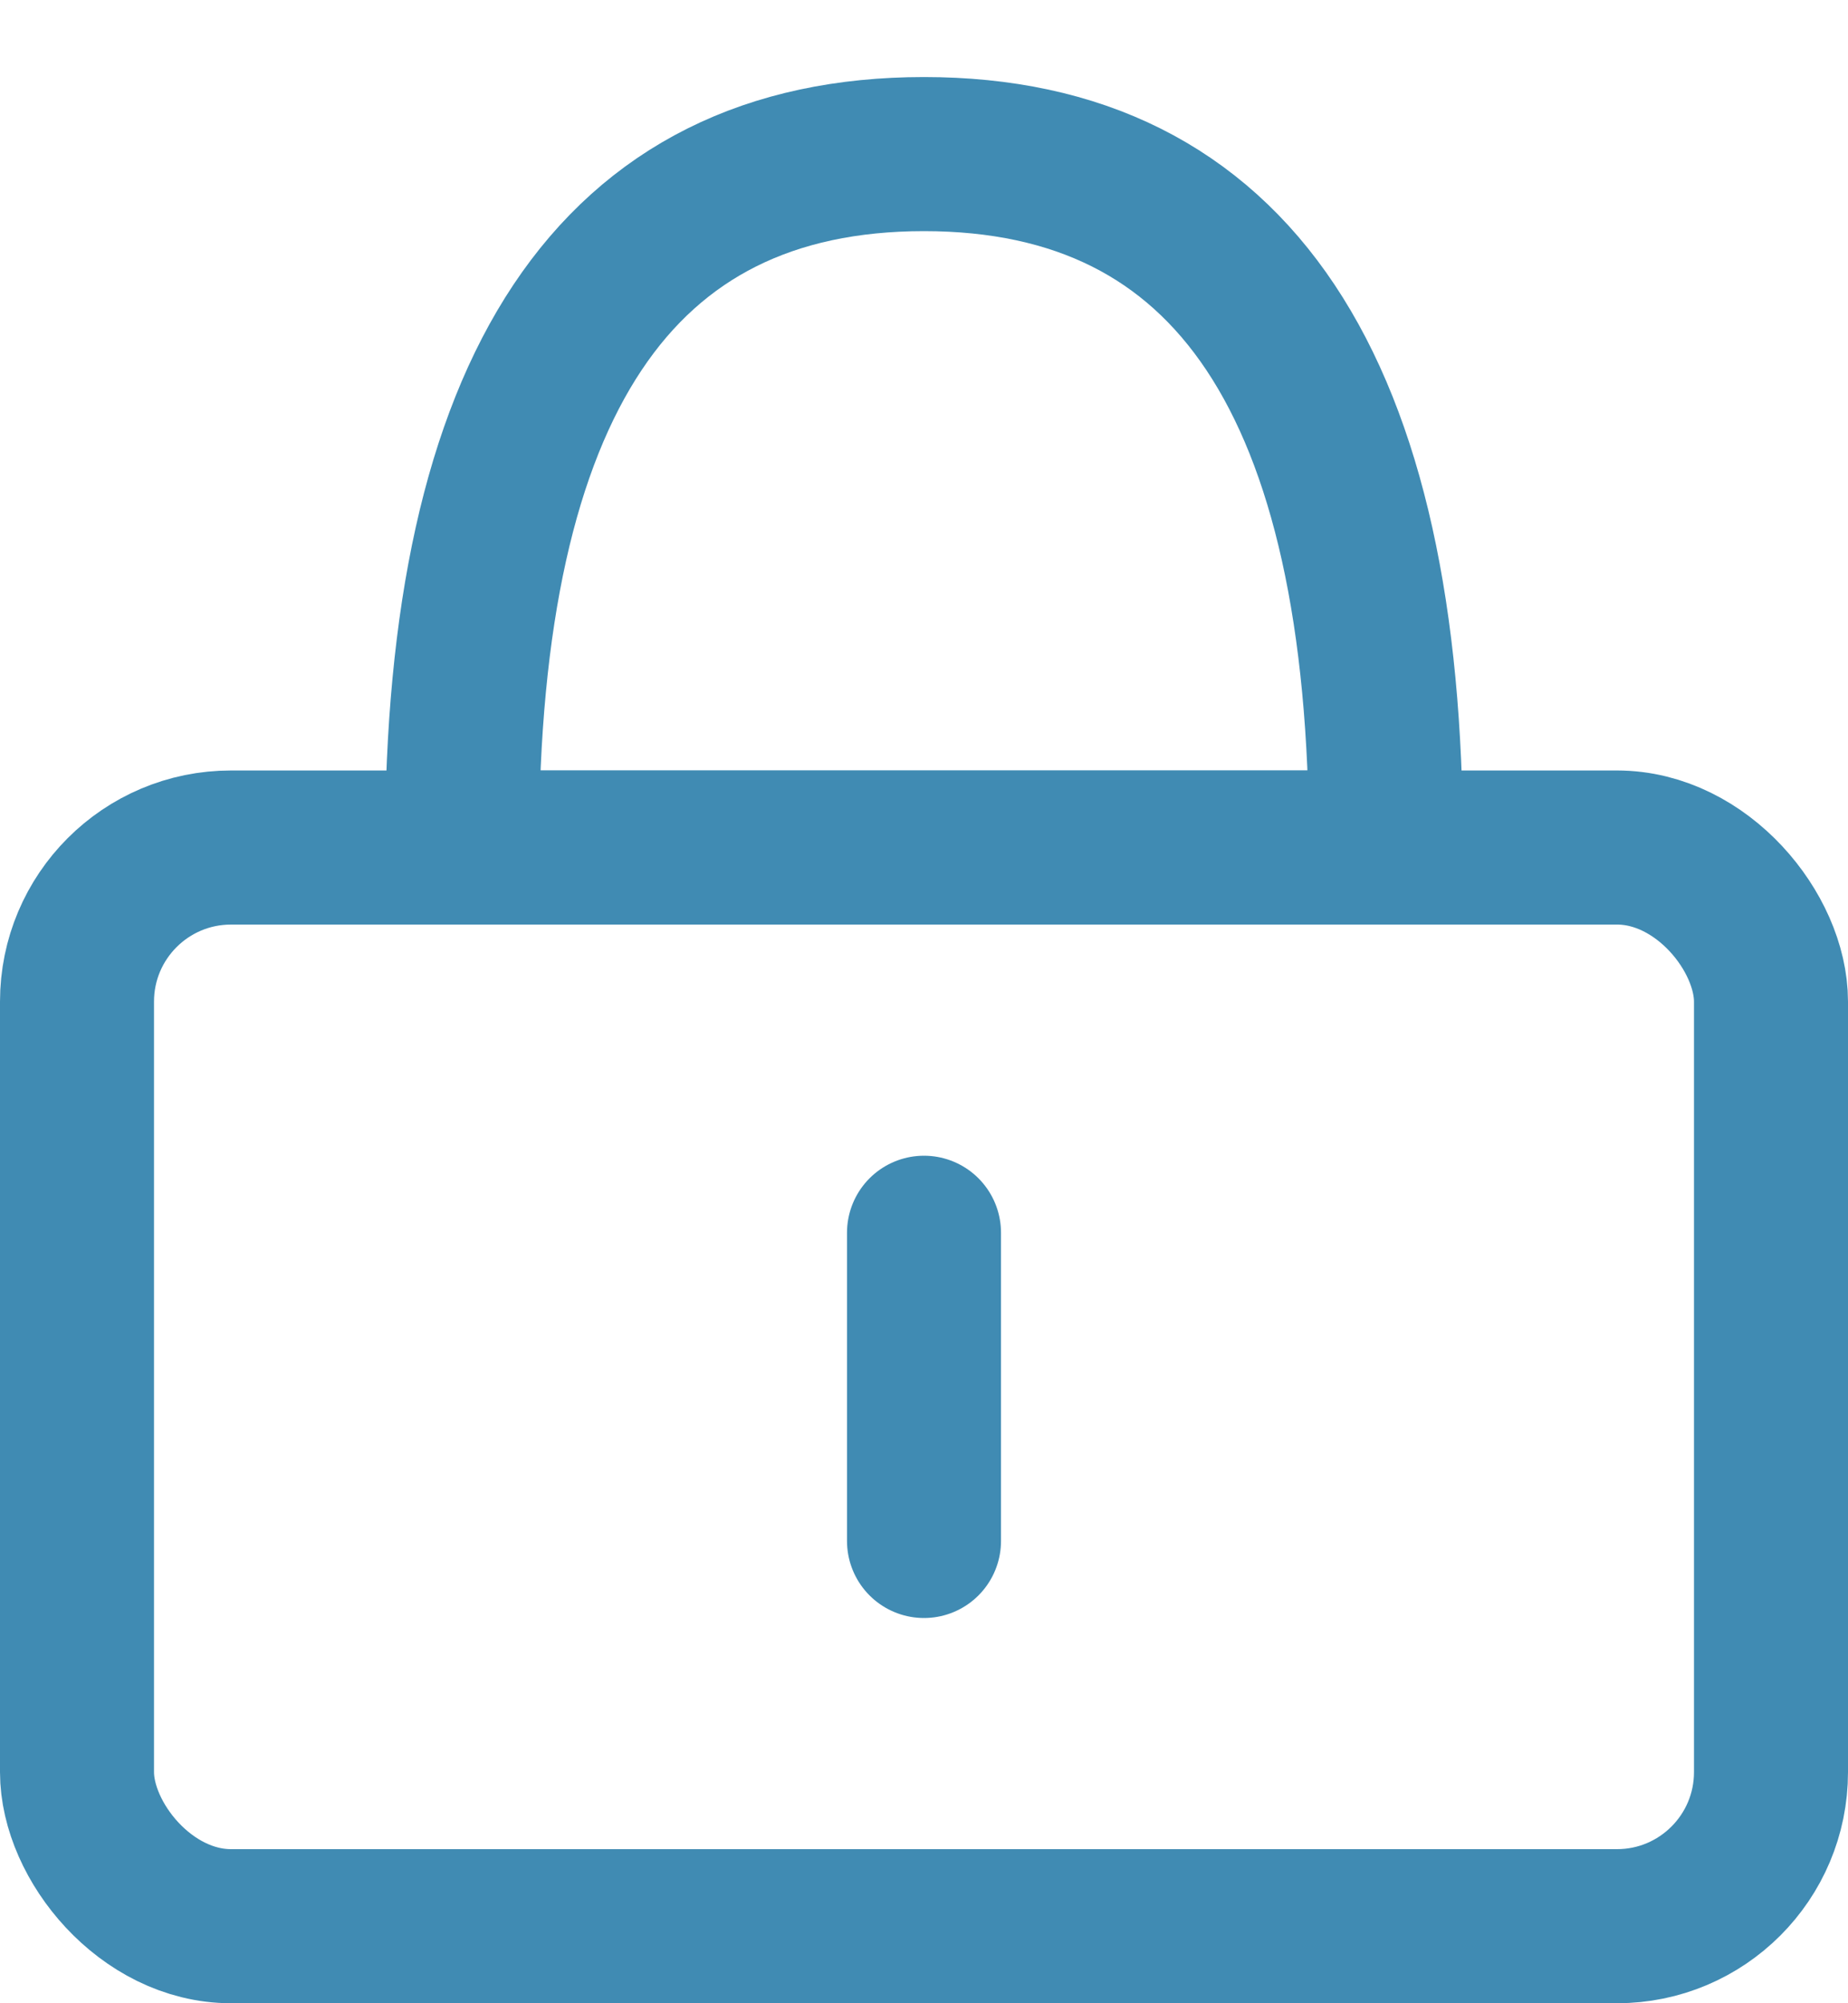 <?xml version="1.0" encoding="UTF-8"?>
<svg width="12px" height="13px" viewBox="0 0 12 13" version="1.1" xmlns="http://www.w3.org/2000/svg" xmlns:xlink="http://www.w3.org/1999/xlink">
    <!-- Generator: Sketch 47 (45396) - http://www.bohemiancoding.com/sketch -->
    <title>password_b</title>
    <desc>Created with Sketch.</desc>
    <defs></defs>
    <g id="Page-1" stroke="none" stroke-width="1" fill="none" fill-rule="evenodd">
        <g id="Group" transform="translate(0, 1)" stroke="#408BB3">
            <path d="M3,4.5 C3,1.5 4,2.4492936e-16 6,0 C8,0 9,1.5 9,4.5 L3,4.5 Z" id="Path-4"></path>
            <rect id="Rectangle-2" x="0.5" y="4.5" width="11" height="7" rx="1"></rect>
            <path d="M6,7 L6,9" id="Path-5" stroke-linecap="round"></path>
        </g>
    </g>
</svg>